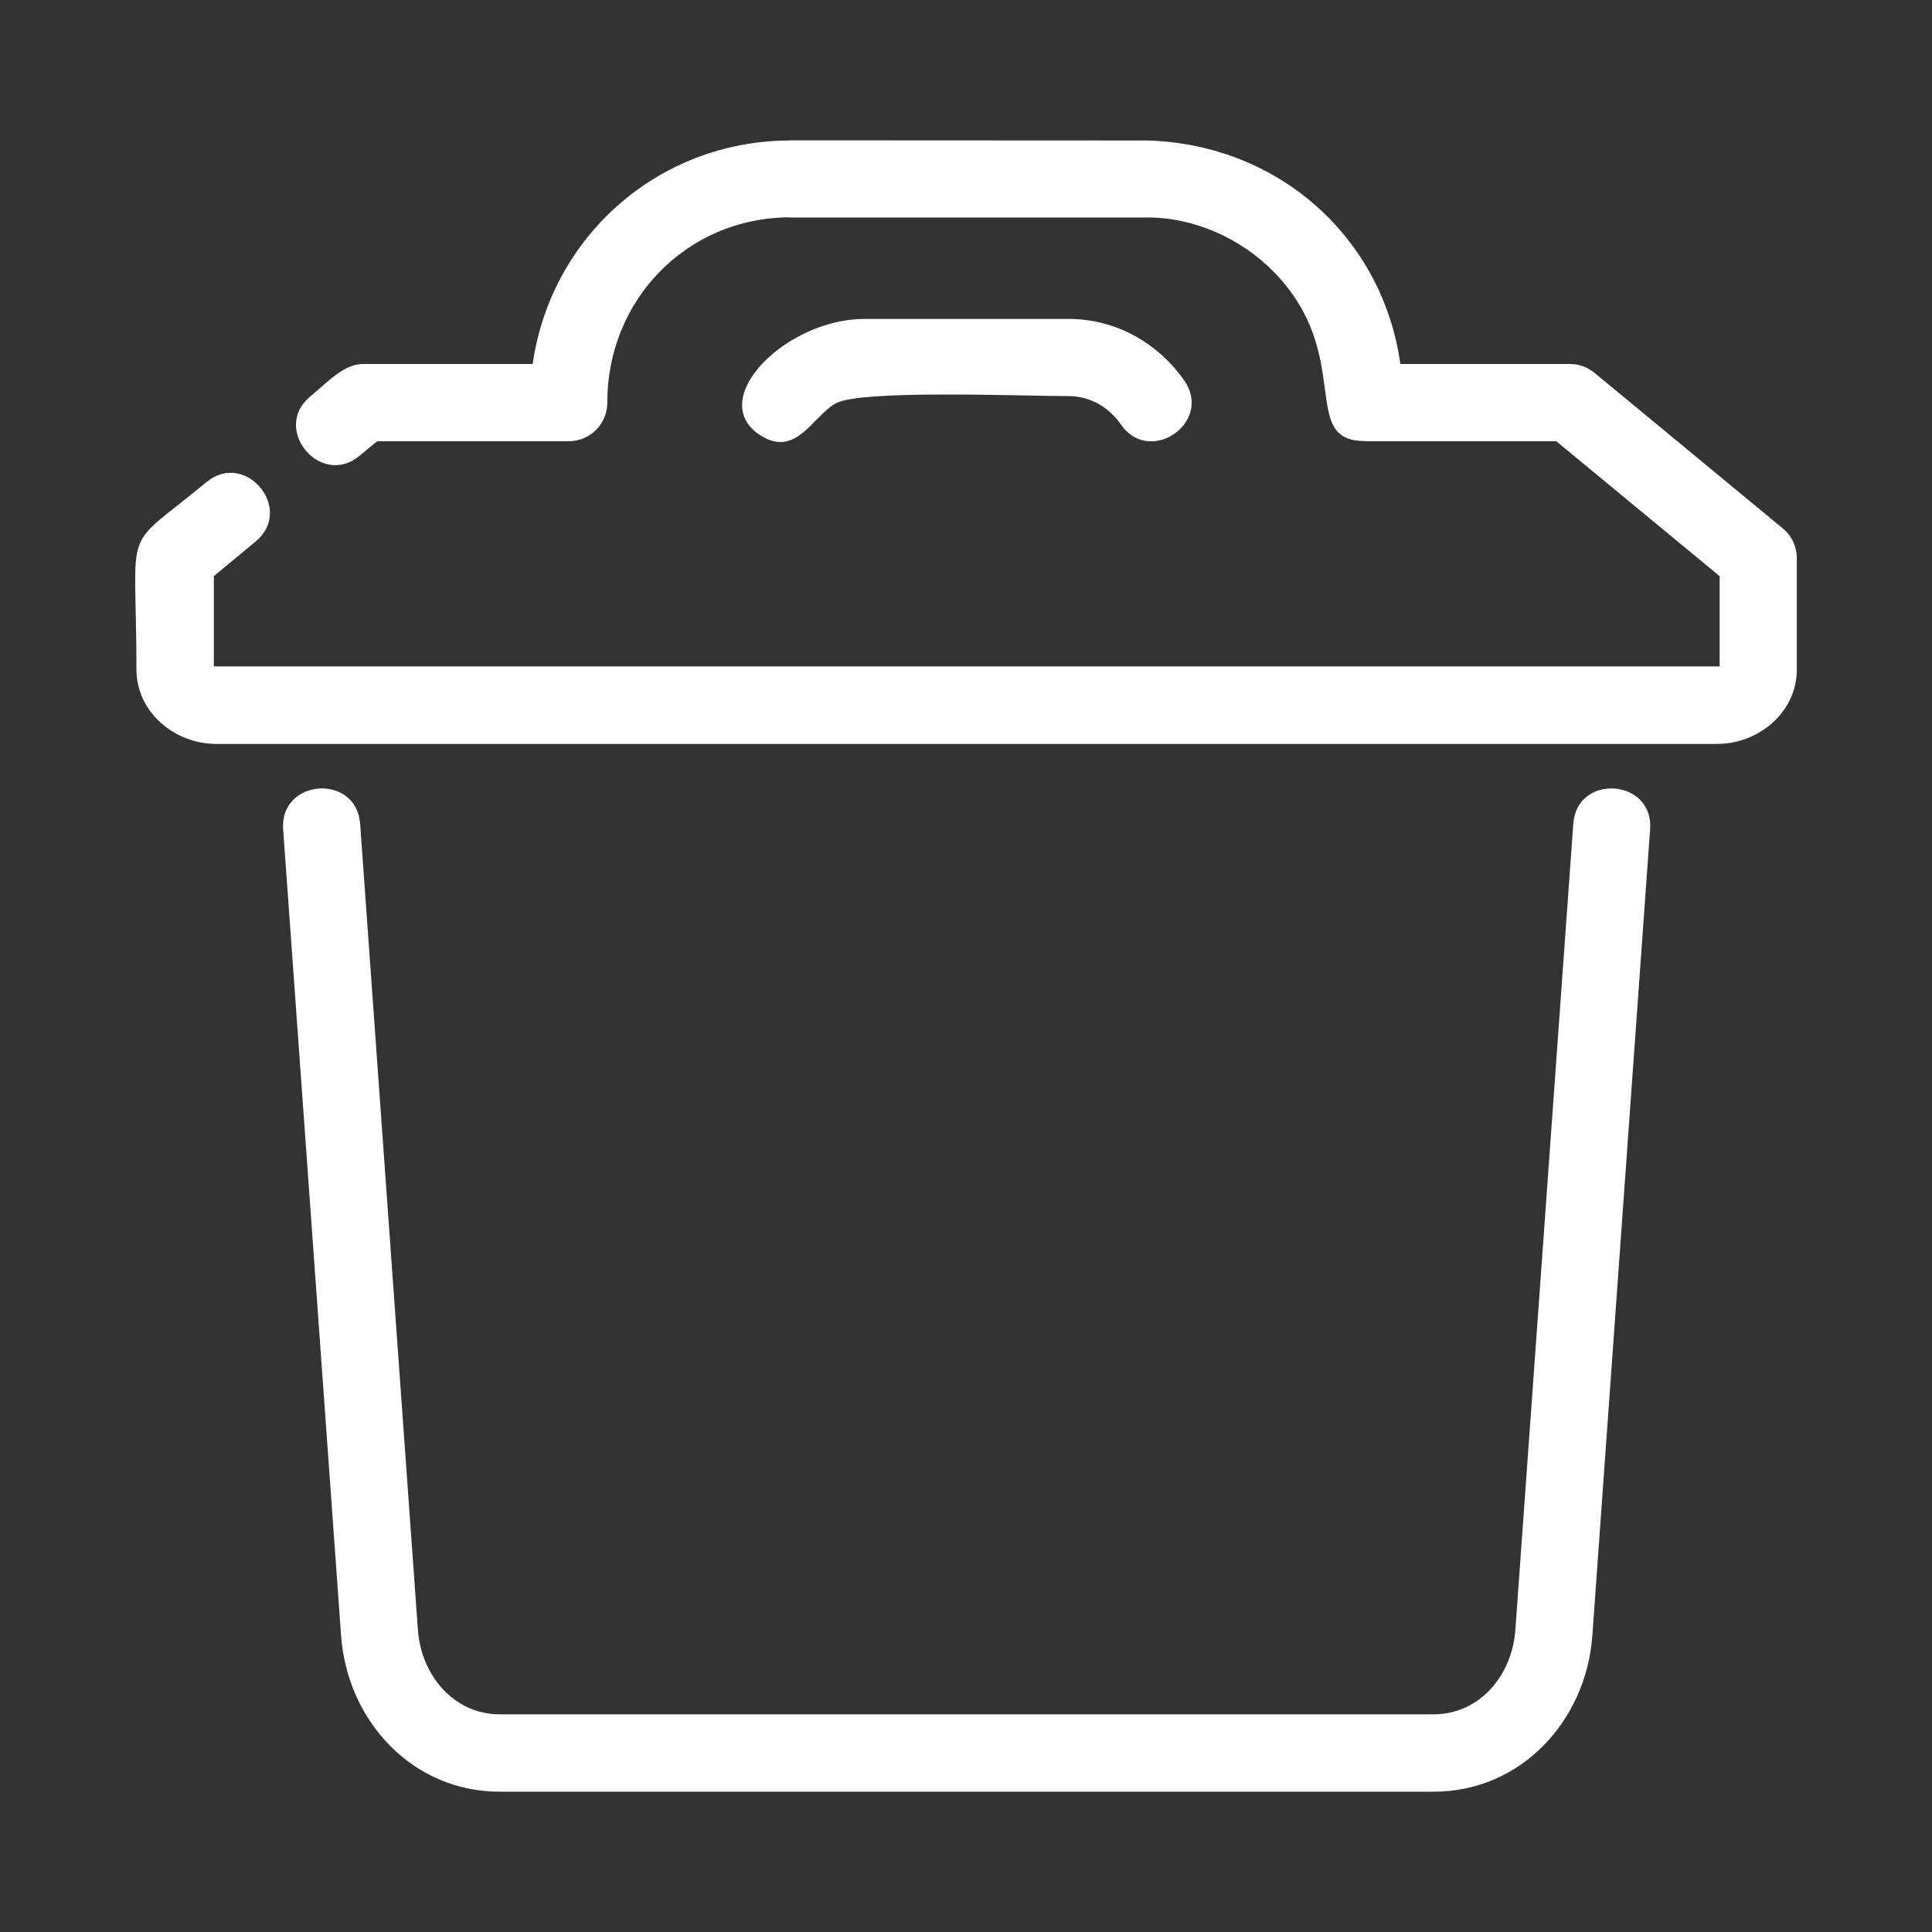 <svg height='100px' width='100px'  fill="#ffffff" xmlns="http://www.w3.org/2000/svg" xmlns:xlink="http://www.w3.org/1999/xlink" version="1.0" x="0px" y="0px" viewBox="0 0 100 100" enable-background="new 0 0 100 100" xml:space="preserve"><rect x="0" y="0" width="100" height="100" fill="#333333" stroke="none"/><path d="M61.303,19.705c1.49,2.164-1.794,4.423-3.284,2.268  c-0.617-0.892-1.594-1.471-2.705-1.471c-2.392,0-10.725-0.342-12.044,0.37  c-1.205,0.645-2.079,2.923-3.996,1.604c-2.695-1.86,1.424-5.97,5.486-5.97  h10.554C57.734,16.506,59.936,17.74,61.303,19.705z"></path><path d="M18.603,23.596c-2.012,1.67-4.565-1.405-2.544-3.075  c0.94-0.778,1.737-1.68,2.743-1.68h8.77  c0.93-6.558,6.473-11.541,13.278-11.569v-0.009l18.564,0.009  c6.814,0.209,12.158,5.059,13.069,11.569h8.779c0.522,0,0.987,0.199,1.348,0.522  l9.662,7.982c0.484,0.399,0.731,0.968,0.731,1.538v5.77  c0,2.192-1.946,3.853-4.138,3.853H11.2c-2.183,0-4.138-1.661-4.138-3.853  c0-7.849-0.854-5.989,3.626-9.7c2.022-1.67,4.565,1.405,2.544,3.075  l-2.164,1.794v4.67h77.94v-4.67l-8.456-6.985h-9.918v-0.009  c-3.455,0-0.484-4.451-4.717-8.77c-1.67-1.699-4.129-2.847-6.691-2.8H40.85  v-0.009c-5.296,0.028-9.425,4.271-9.415,9.586c0,1.11-0.892,2.003-1.993,2.003  h-9.918L18.603,23.596z"></path><path d="M14.655,42.92c-0.18-2.619,3.796-2.904,3.986-0.275l2.99,41.722  c0.171,2.325,1.841,4.366,4.233,4.366H74.201c2.401,0,4.072-2.041,4.233-4.366  l2.999-41.722c0.18-2.629,4.167-2.344,3.977,0.275l-2.99,41.732  c-0.313,4.413-3.692,8.086-8.219,8.086H25.864c-4.527,0-7.896-3.673-8.21-8.086  L14.655,42.92z"></path></svg>